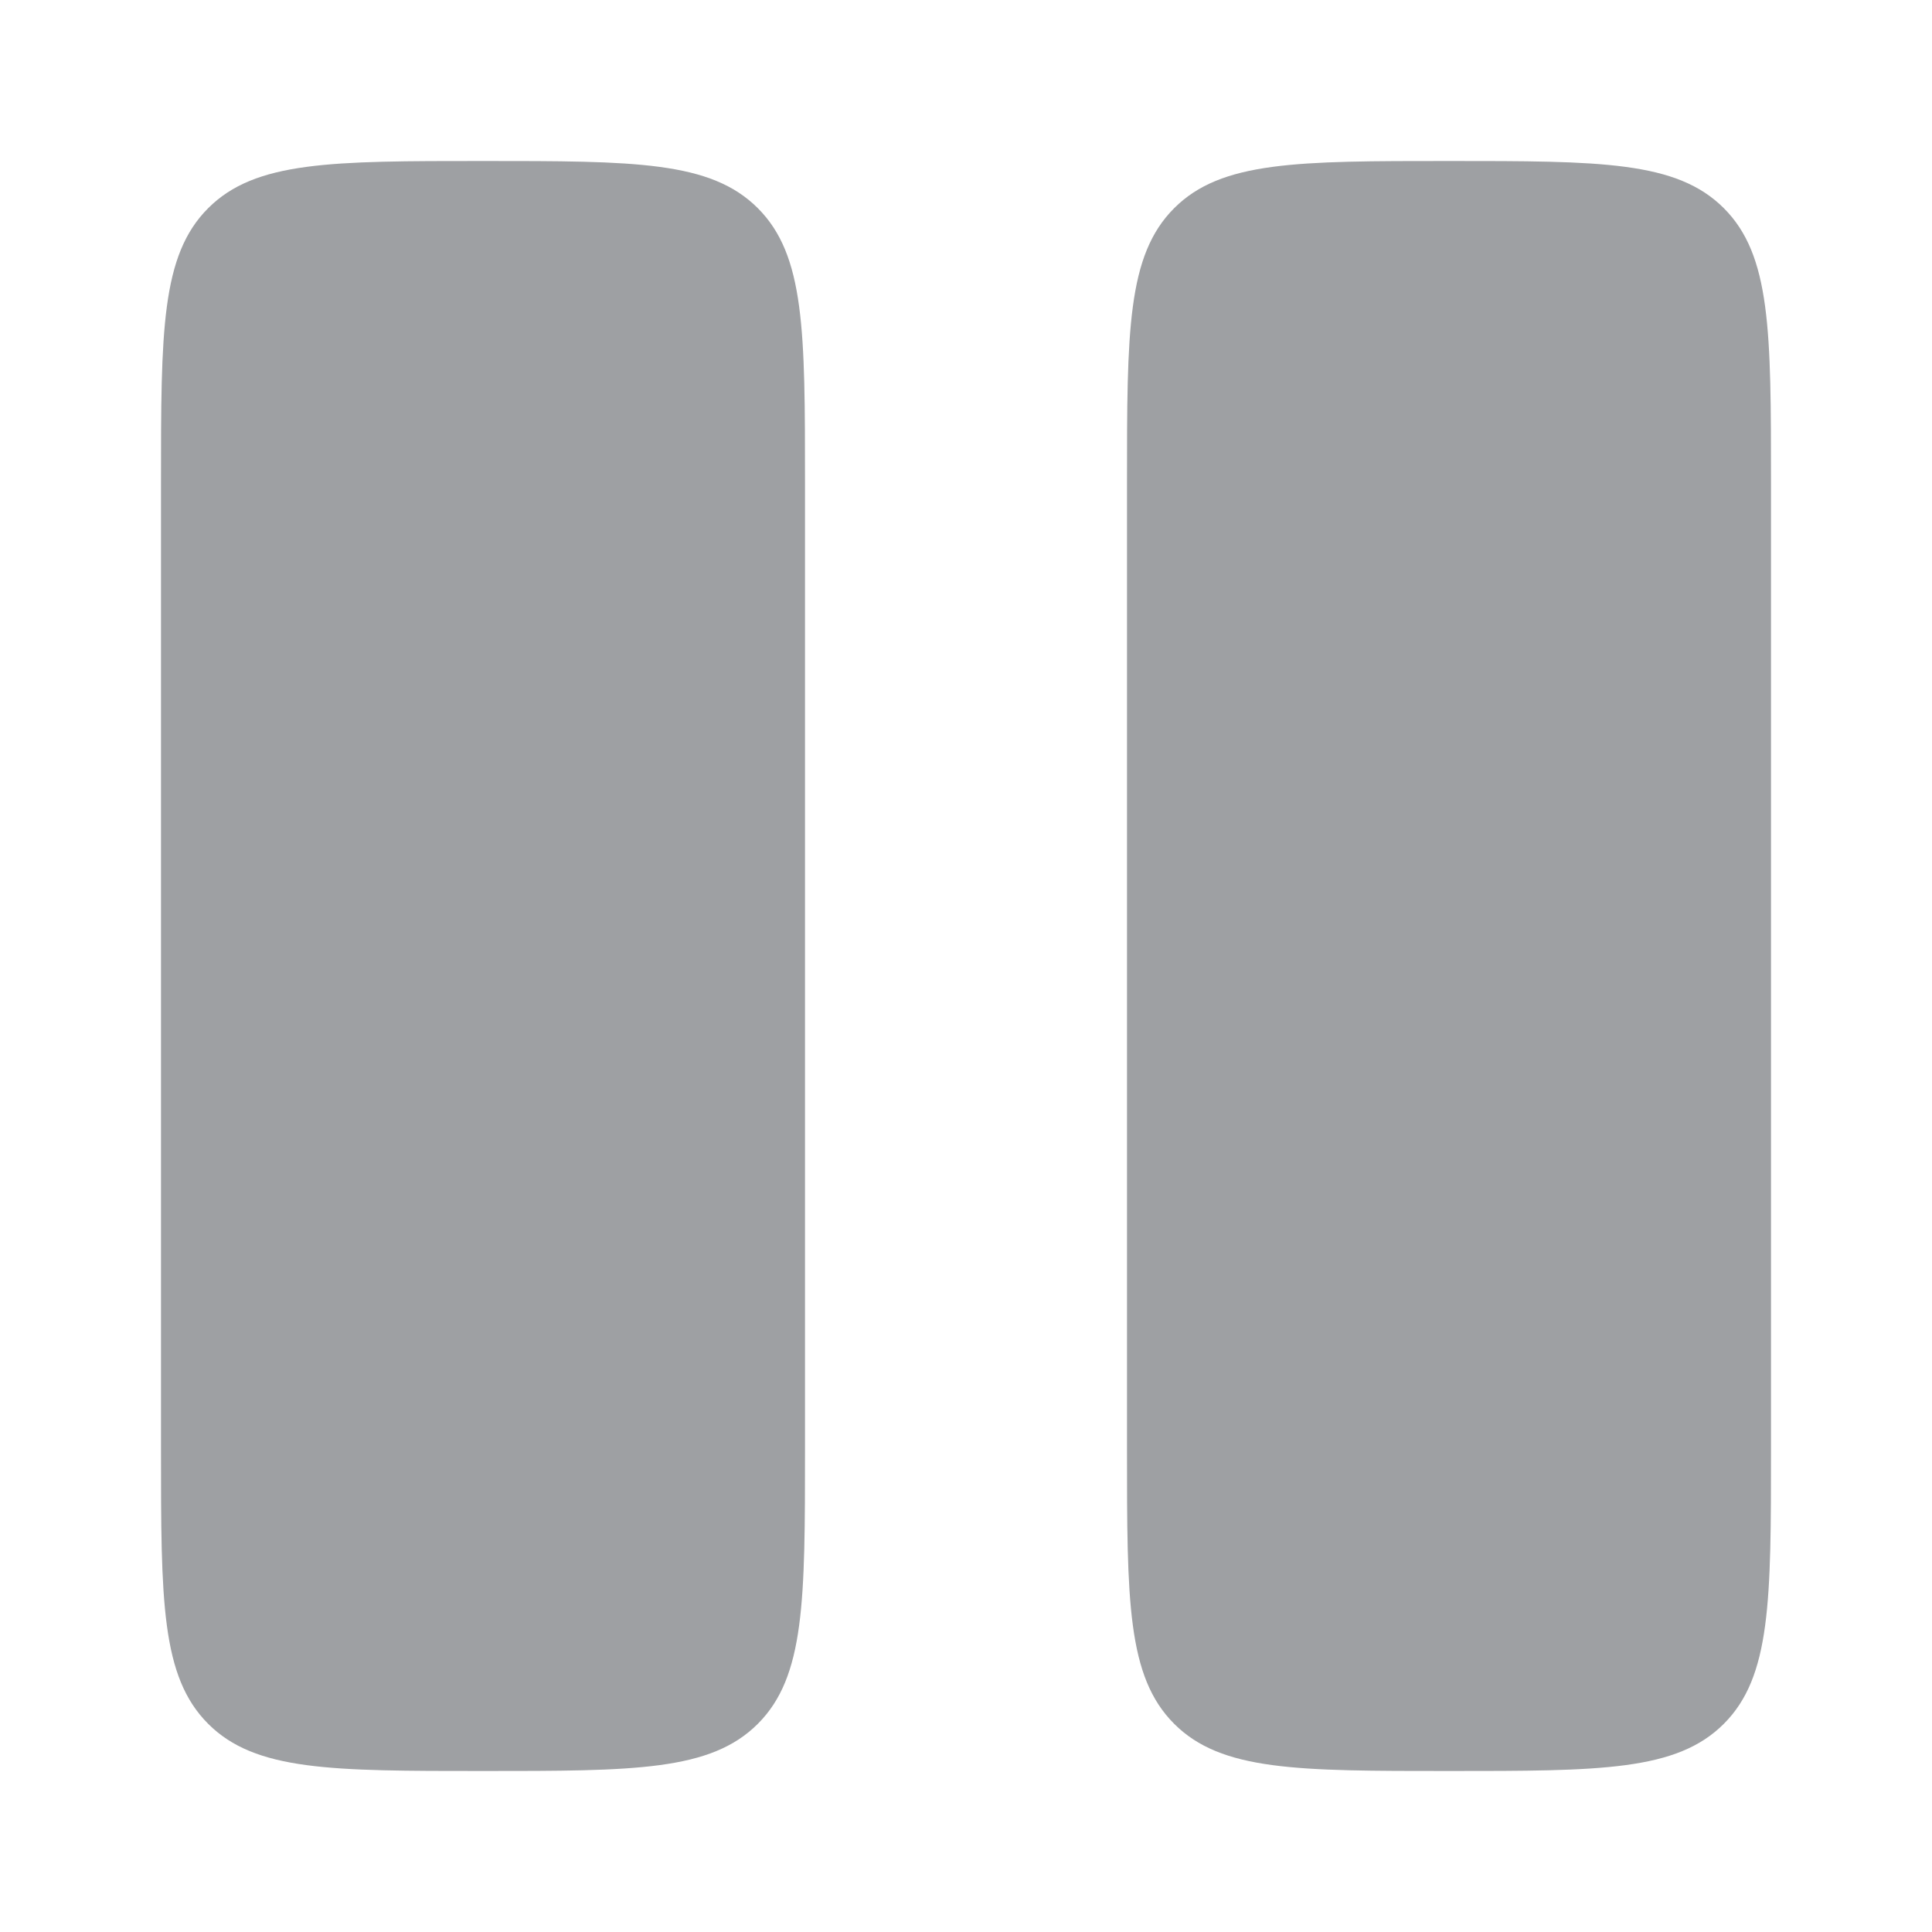 <svg width="24" height="24" viewBox="0 0 24 24" fill="none" xmlns="http://www.w3.org/2000/svg">
<path d="M2 6C2 4.114 2 3.172 2.586 2.586C3.172 2 4.114 2 6 2C7.886 2 8.828 2 9.414 2.586C10 3.172 10 4.114 10 6V18C10 19.886 10 20.828 9.414 21.414C8.828 22 7.886 22 6 22C4.114 22 3.172 22 2.586 21.414C2 20.828 2 19.886 2 18V6ZM14 6C14 4.114 14 3.172 14.586 2.586C15.172 2 16.114 2 18 2C19.886 2 20.828 2 21.414 2.586C22 3.172 22 4.114 22 6V18C22 19.886 22 20.828 21.414 21.414C20.828 22 19.886 22 18 22C16.114 22 15.172 22 14.586 21.414C14 20.828 14 19.886 14 18V6Z" fill="#9EA0A3"/>
</svg>
